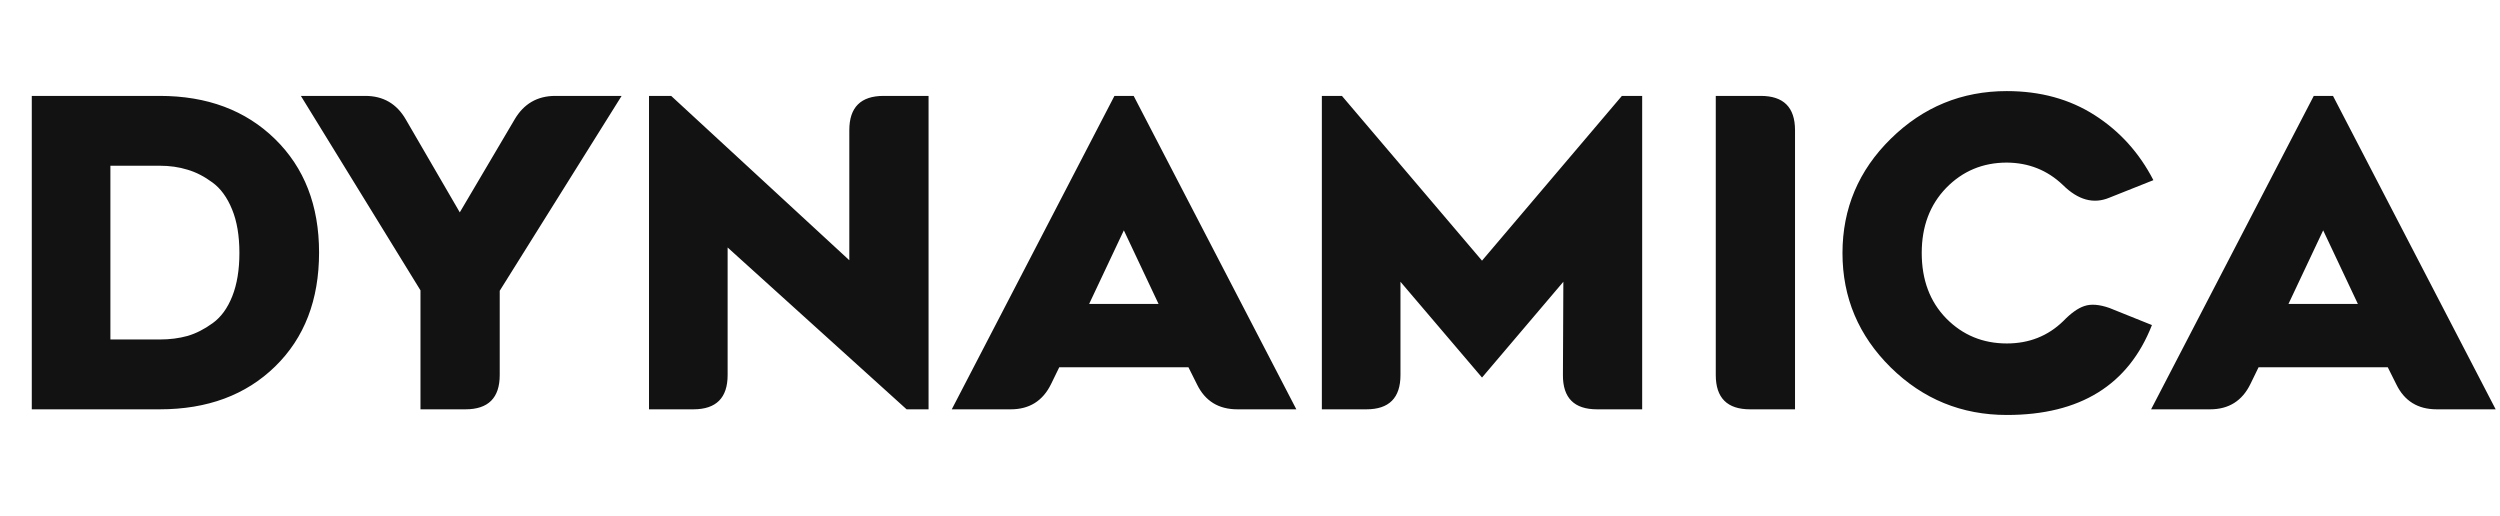 <svg width="397" height="82" viewBox="0 0 397 82" fill="none" xmlns="http://www.w3.org/2000/svg">
<path d="M5.047 65V15.229H25.367C32.893 15.229 38.992 17.509 43.662 22.068C48.333 26.628 50.668 32.638 50.668 40.098C50.668 47.624 48.344 53.656 43.695 58.193C39.047 62.731 32.938 65 25.367 65H5.047ZM17.531 53.91H25.367C26.961 53.91 28.433 53.722 29.783 53.346C31.134 52.947 32.462 52.272 33.768 51.32C35.096 50.368 36.136 48.941 36.889 47.037C37.641 45.133 38.018 42.842 38.018 40.164C38.018 37.441 37.63 35.139 36.855 33.258C36.081 31.354 35.04 29.926 33.734 28.975C32.45 28.023 31.134 27.348 29.783 26.949C28.433 26.529 26.961 26.318 25.367 26.318H17.531V53.91ZM98.713 15.229L79.356 46.174V59.555C79.356 63.185 77.54 65 73.91 65H66.772V46.107L47.779 15.229H58.006C60.861 15.229 63.008 16.479 64.447 18.98L73.014 33.723L81.713 18.98C83.174 16.479 85.332 15.229 88.188 15.229H98.713ZM143.969 65L115.547 39.301V59.555C115.547 63.185 113.732 65 110.102 65H103.062V15.229H106.582L134.871 41.326V20.674C134.871 17.044 136.686 15.229 140.316 15.229H147.455V65H143.969ZM151.141 65L176.973 15.229H180.027L205.859 65H196.496C193.508 65 191.372 63.683 190.088 61.049L188.727 58.326H168.207L166.912 60.982C165.606 63.661 163.47 65 160.504 65H151.141ZM172.955 48.266H183.979L178.467 36.578L172.955 48.266ZM213.098 15.229L235.344 41.393L257.557 15.229H260.777V65H253.605C249.975 65 248.171 63.185 248.193 59.555L248.26 44.746L235.344 59.953L222.395 44.746V59.555C222.395 63.185 220.59 65 216.982 65H209.91V15.229H213.098ZM285.049 65H277.91C274.28 65 272.465 63.185 272.465 59.555V15.229H279.604C283.234 15.229 285.049 17.044 285.049 20.674V65ZM341.727 51.619C338.008 61.137 330.327 65.897 318.684 65.897C311.512 65.897 305.369 63.384 300.256 58.359C295.143 53.312 292.586 47.258 292.586 40.197C292.586 33.114 295.143 27.06 300.256 22.035C305.391 16.988 311.534 14.465 318.684 14.465C323.996 14.465 328.645 15.738 332.629 18.283C336.613 20.829 339.723 24.271 341.959 28.609L334.953 31.398C332.452 32.439 329.995 31.764 327.582 29.373C325.125 27.027 322.159 25.842 318.684 25.82C314.876 25.82 311.667 27.16 309.055 29.838C306.465 32.516 305.17 35.958 305.17 40.164C305.17 44.436 306.465 47.9 309.055 50.557C311.667 53.213 314.876 54.541 318.684 54.541C322.225 54.541 325.214 53.357 327.648 50.988C328.866 49.727 329.984 48.93 331.002 48.598C332.042 48.243 333.359 48.343 334.953 48.897L341.727 51.619ZM341.594 65L367.426 15.229H370.48L396.312 65H386.949C383.961 65 381.825 63.683 380.541 61.049L379.18 58.326H358.66L357.365 60.982C356.059 63.661 353.923 65 350.957 65H341.594ZM363.408 48.266H374.432L368.92 36.578L363.408 48.266Z" fill="#121212"/>
</svg>
